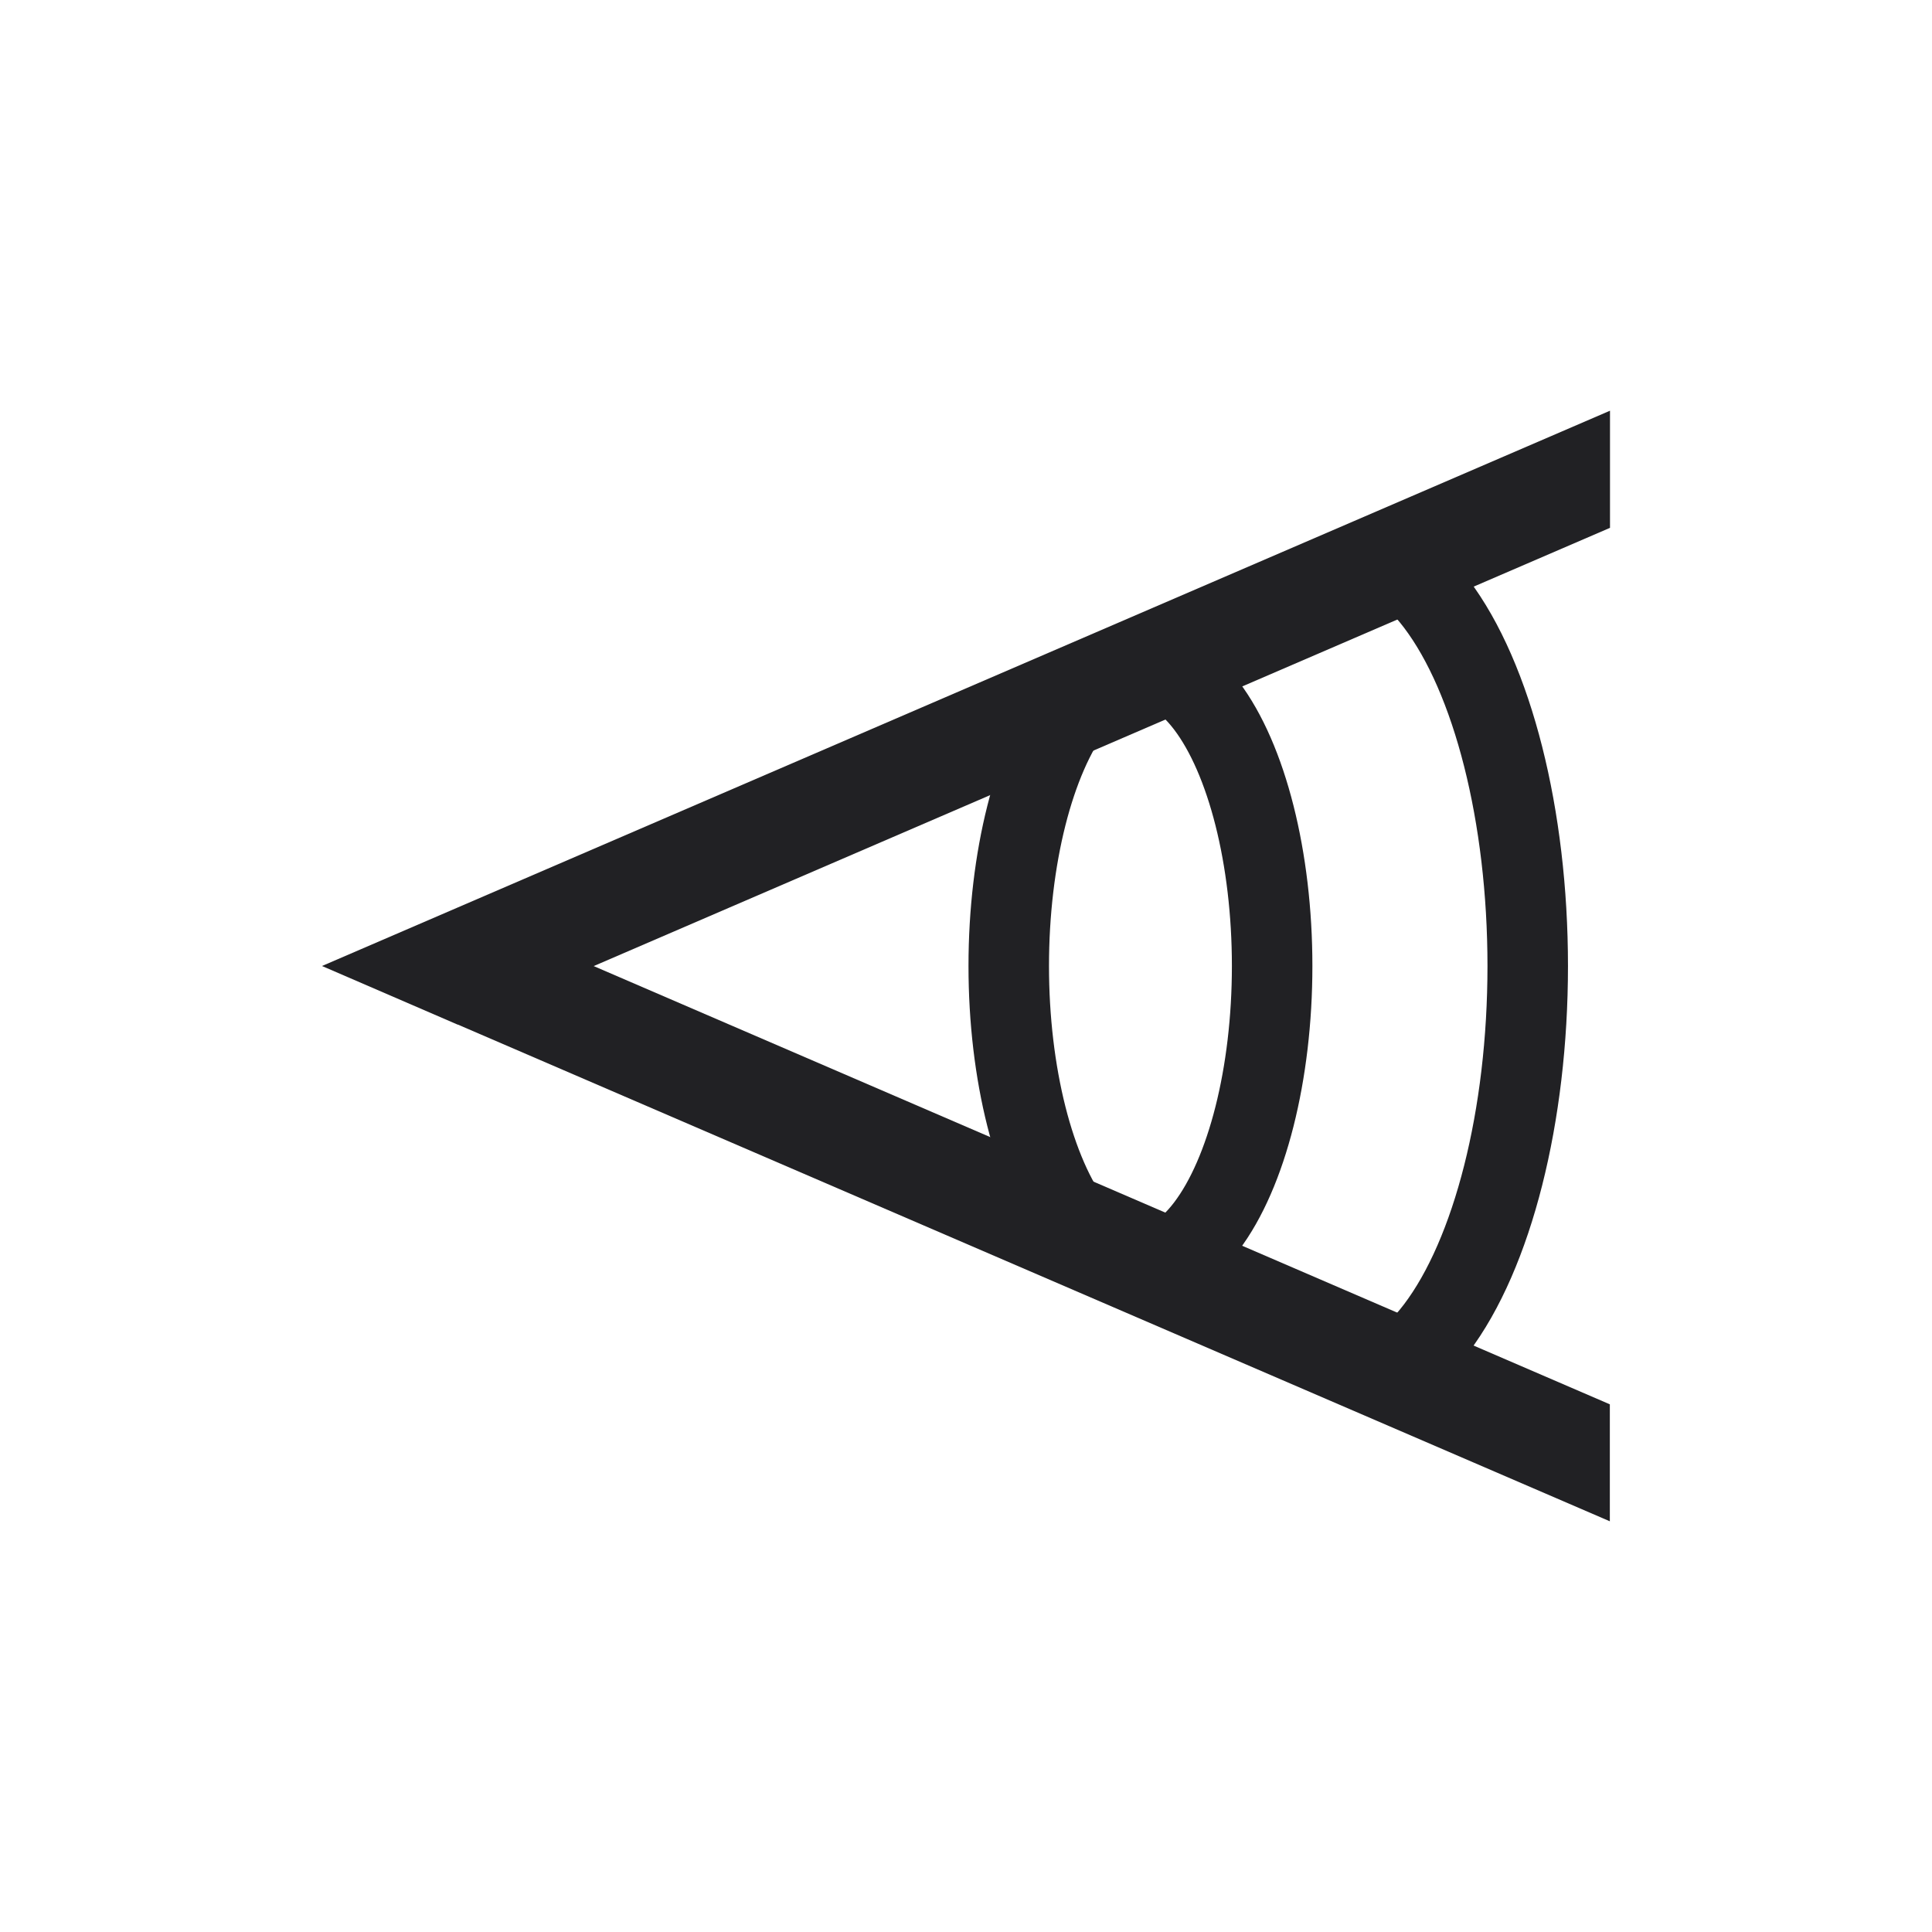 <?xml version="1.0" encoding="UTF-8" standalone="no"?>
<svg
   xmlns:dc="http://purl.org/dc/elements/1.1/"
   xmlns:cc="http://creativecommons.org/ns#"
   xmlns:rdf="http://www.w3.org/1999/02/22-rdf-syntax-ns#"
   xmlns:svg="http://www.w3.org/2000/svg"
   xmlns="http://www.w3.org/2000/svg"
   xmlns:sodipodi="http://sodipodi.sourceforge.net/DTD/sodipodi-0.dtd"
   xmlns:inkscape="http://www.inkscape.org/namespaces/inkscape"
   width="24"
   height="24"
   viewBox="0 0 24 24"
   version="1.1"
   id="svg2930"
   sodipodi:docname="focal_length.svg"
   inkscape:version="0.92.2 (5c3e80d, 2017-08-06)">
  <defs
     id="defs2934">
    <clipPath
       clipPathUnits="userSpaceOnUse"
       id="clipPath5056">
      <rect
         y="6.953"
         x="14.941"
         height="10.356"
         width="2.877"
         id="rect5058"
         style="opacity:1;vector-effect:none;fill:#23e27b;fill-opacity:1;stroke:none;stroke-width:1.153;stroke-linecap:butt;stroke-linejoin:miter;stroke-miterlimit:4;stroke-dasharray:none;stroke-dashoffset:0;stroke-opacity:1" />
    </clipPath>
  </defs>
  <sodipodi:namedview
     pagecolor="#ffffff"
     bordercolor="#666666"
     borderopacity="1"
     objecttolerance="10"
     gridtolerance="10"
     guidetolerance="10"
     inkscape:pageopacity="0"
     inkscape:pageshadow="2"
     inkscape:window-width="1920"
     inkscape:window-height="1007"
     id="namedview2932"
     showgrid="false"
     inkscape:snap-bbox="false"
     inkscape:object-paths="false"
     inkscape:snap-intersection-paths="false"
     inkscape:snap-midpoints="true"
     inkscape:snap-others="false"
     inkscape:zoom="34.375"
     inkscape:cx="12.785779"
     inkscape:cy="13.643636"
     inkscape:window-x="-9"
     inkscape:window-y="-9"
     inkscape:window-maximized="1"
     inkscape:current-layer="svg2930" />
  <path
     fill="none"
     d="M0 0h24v24H0z"
     id="path2928" />
  <g
     id="g5069"
     transform="translate(0.189)">
    <path
       inkscape:connector-curvature="0"
       d="M 19.811,5.102 3.811,12 5.498,12.729 19.811,6.557 Z M 5.498,11.273 3.811,12 19.809,18.898 v -1.453 z"
       style="fill:#212124;fill-opacity:1;stroke:none;stroke-width:2.923;stroke-opacity:1"
       id="rect3577-78" />
    <ellipse
       ry="3.738"
       rx="1.636"
       cy="12"
       cx="13.978"
       id="path4896"
       style="fill:none;fill-opacity:1;stroke:#212124;stroke-width:1;stroke-miterlimit:4;stroke-dasharray:none;stroke-opacity:1" />
    <ellipse
       transform="rotate(-180,17.165,12)"
       clip-path="url(#clipPath5056)"
       ry="5.202"
       rx="2.277"
       cy="12"
       cx="17.818"
       id="path4896-5"
       style="fill:none;fill-opacity:1;stroke:#212124;stroke-width:1;stroke-miterlimit:4;stroke-dasharray:none;stroke-opacity:1" />
  </g>
</svg>
